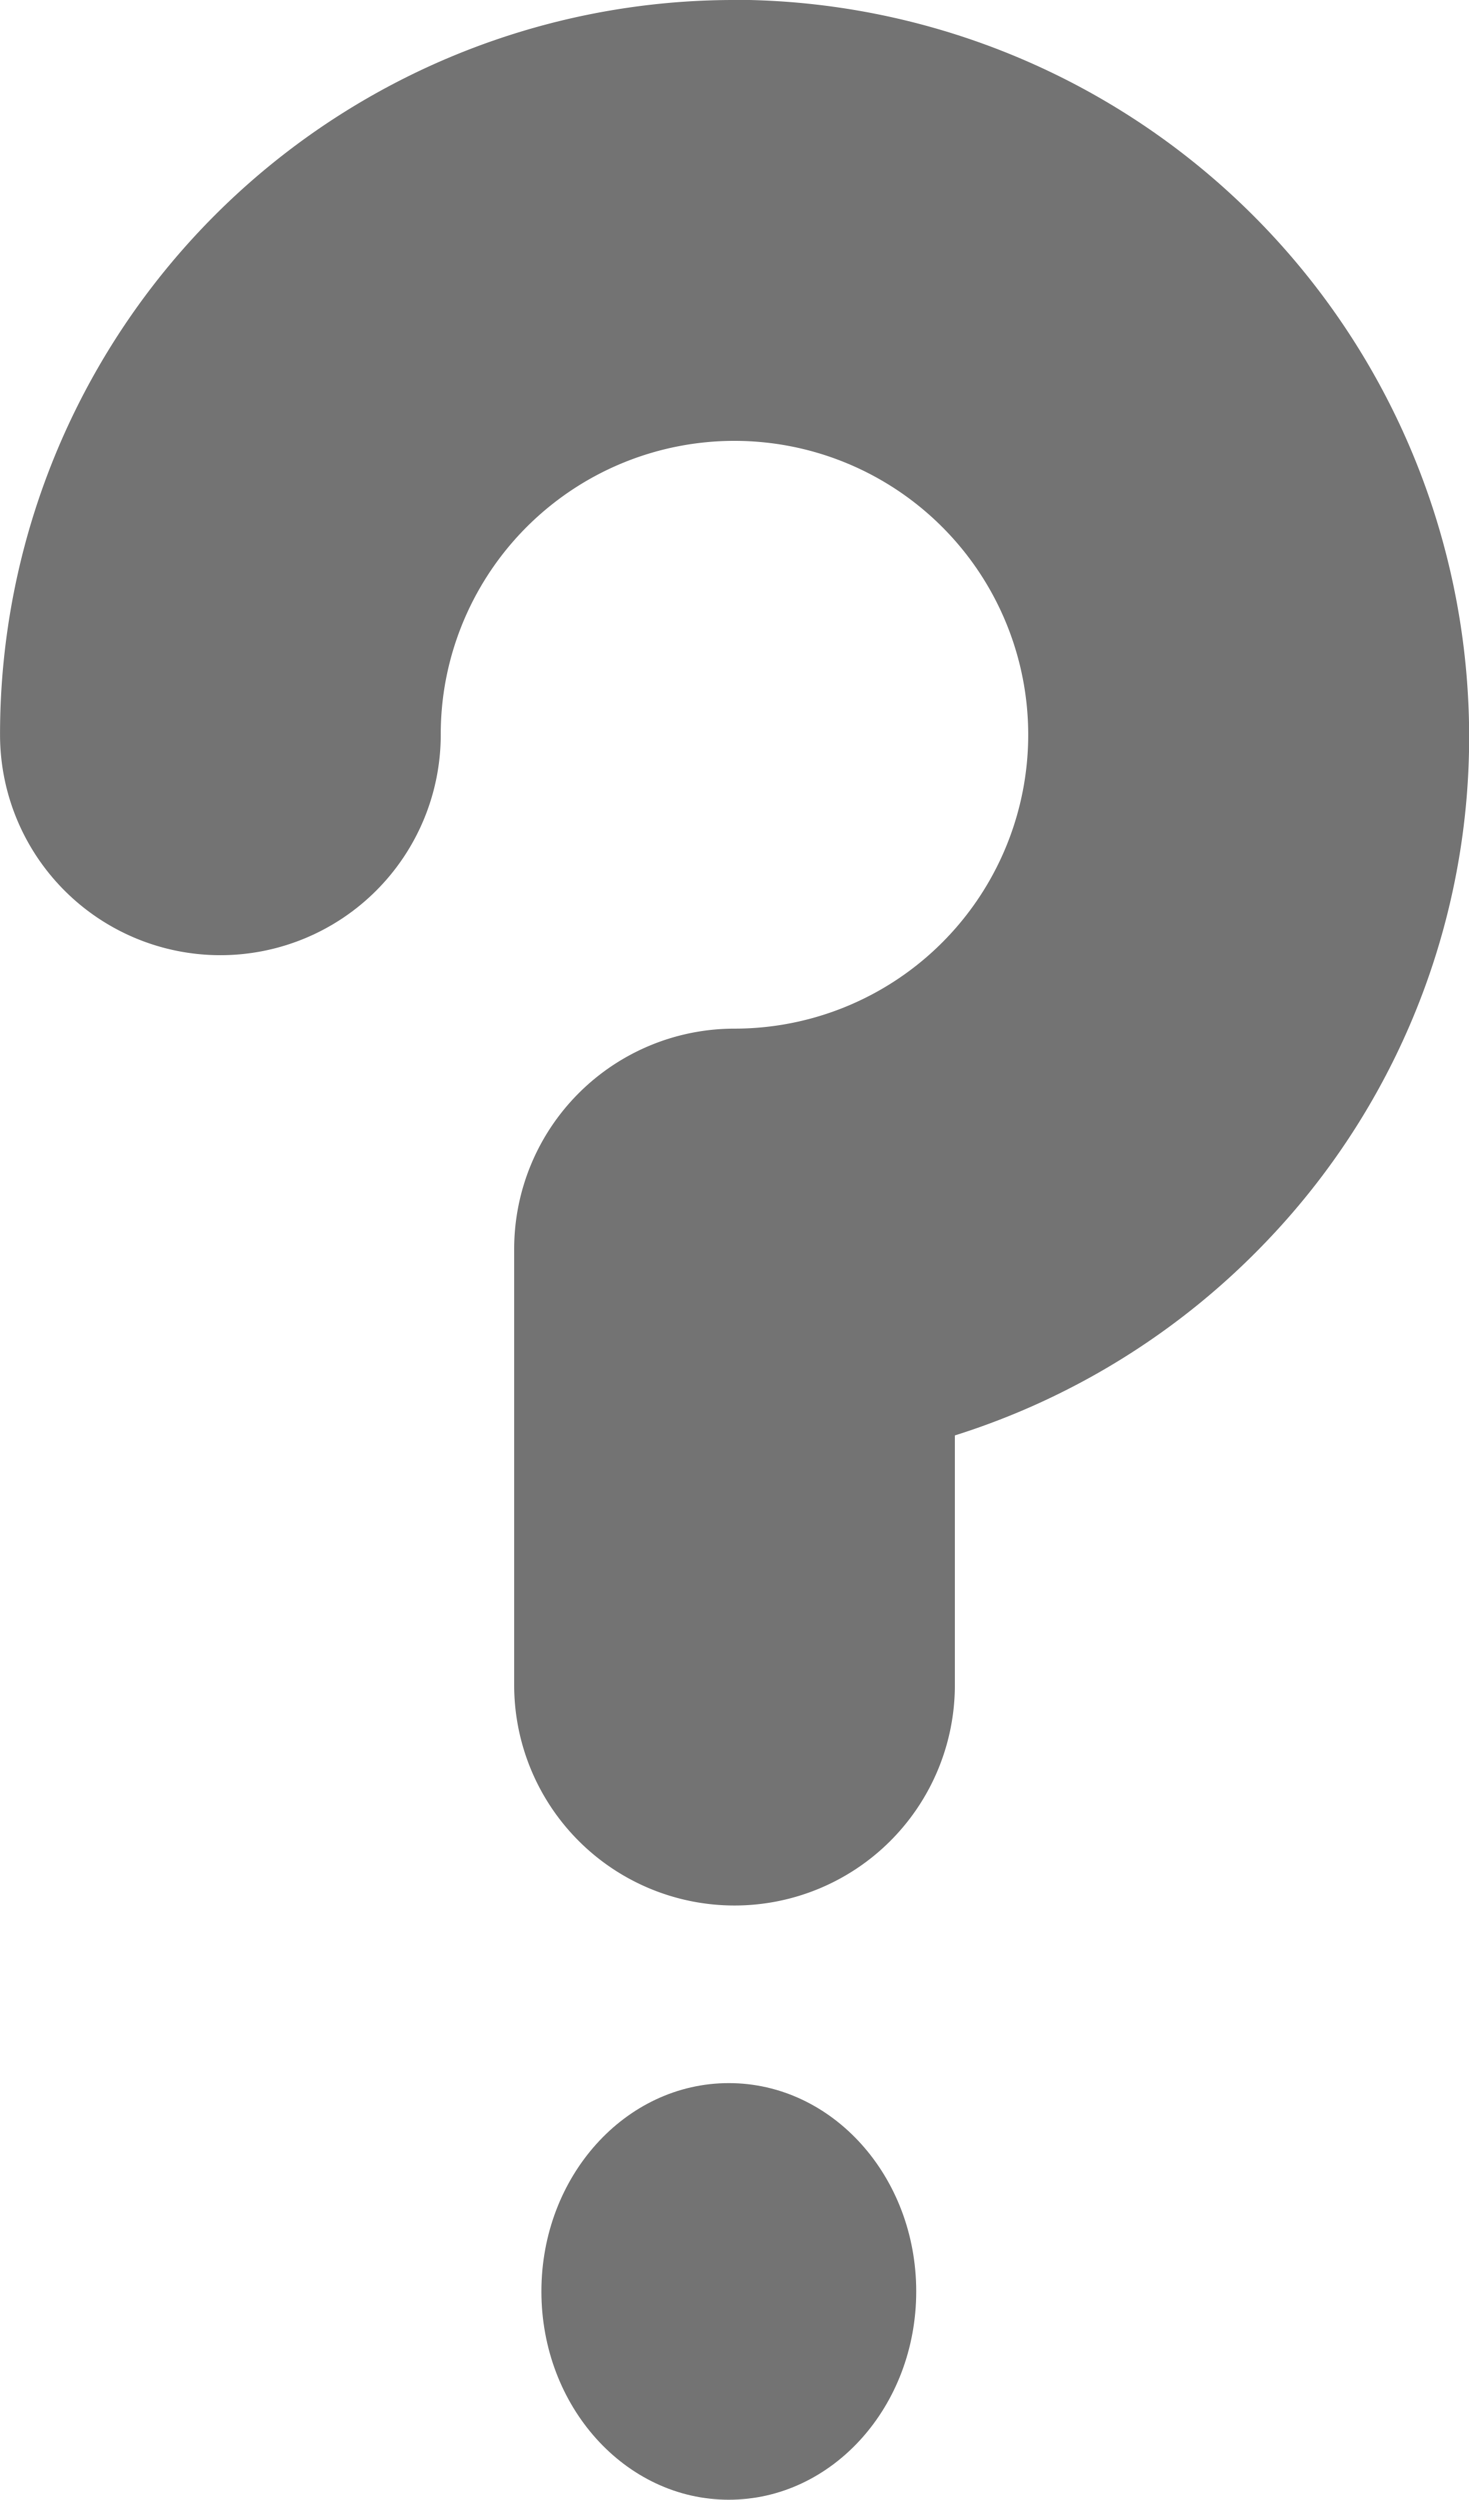 <svg xmlns="http://www.w3.org/2000/svg" width="35.273" height="60" viewBox="0 0 35.273 60">
  <g id="question-mark" transform="translate(-105.999)">
    <ellipse id="Ellipse_79" data-name="Ellipse 79" cx="4.5" cy="5" rx="4.5" ry="5" transform="translate(118.999 50)" fill="#737373"/>
    <path id="Path_3705" data-name="Path 3705" d="M141.248,16.706A17.689,17.689,0,0,0,124,0c-.121,0-.24,0-.36,0A17.624,17.624,0,0,0,106,17.636a5.291,5.291,0,0,0,10.582,0,7.172,7.172,0,0,1,.068-.991,7.054,7.054,0,1,1,6.986,8.045,5.291,5.291,0,0,0-5.291,5.291V40.446a5.291,5.291,0,1,0,10.582,0V34.454a17.7,17.7,0,0,0,7.5-4.676A17.493,17.493,0,0,0,141.248,16.706Z" transform="translate(0 0)" fill="#737373"/>
  </g>
</svg>
